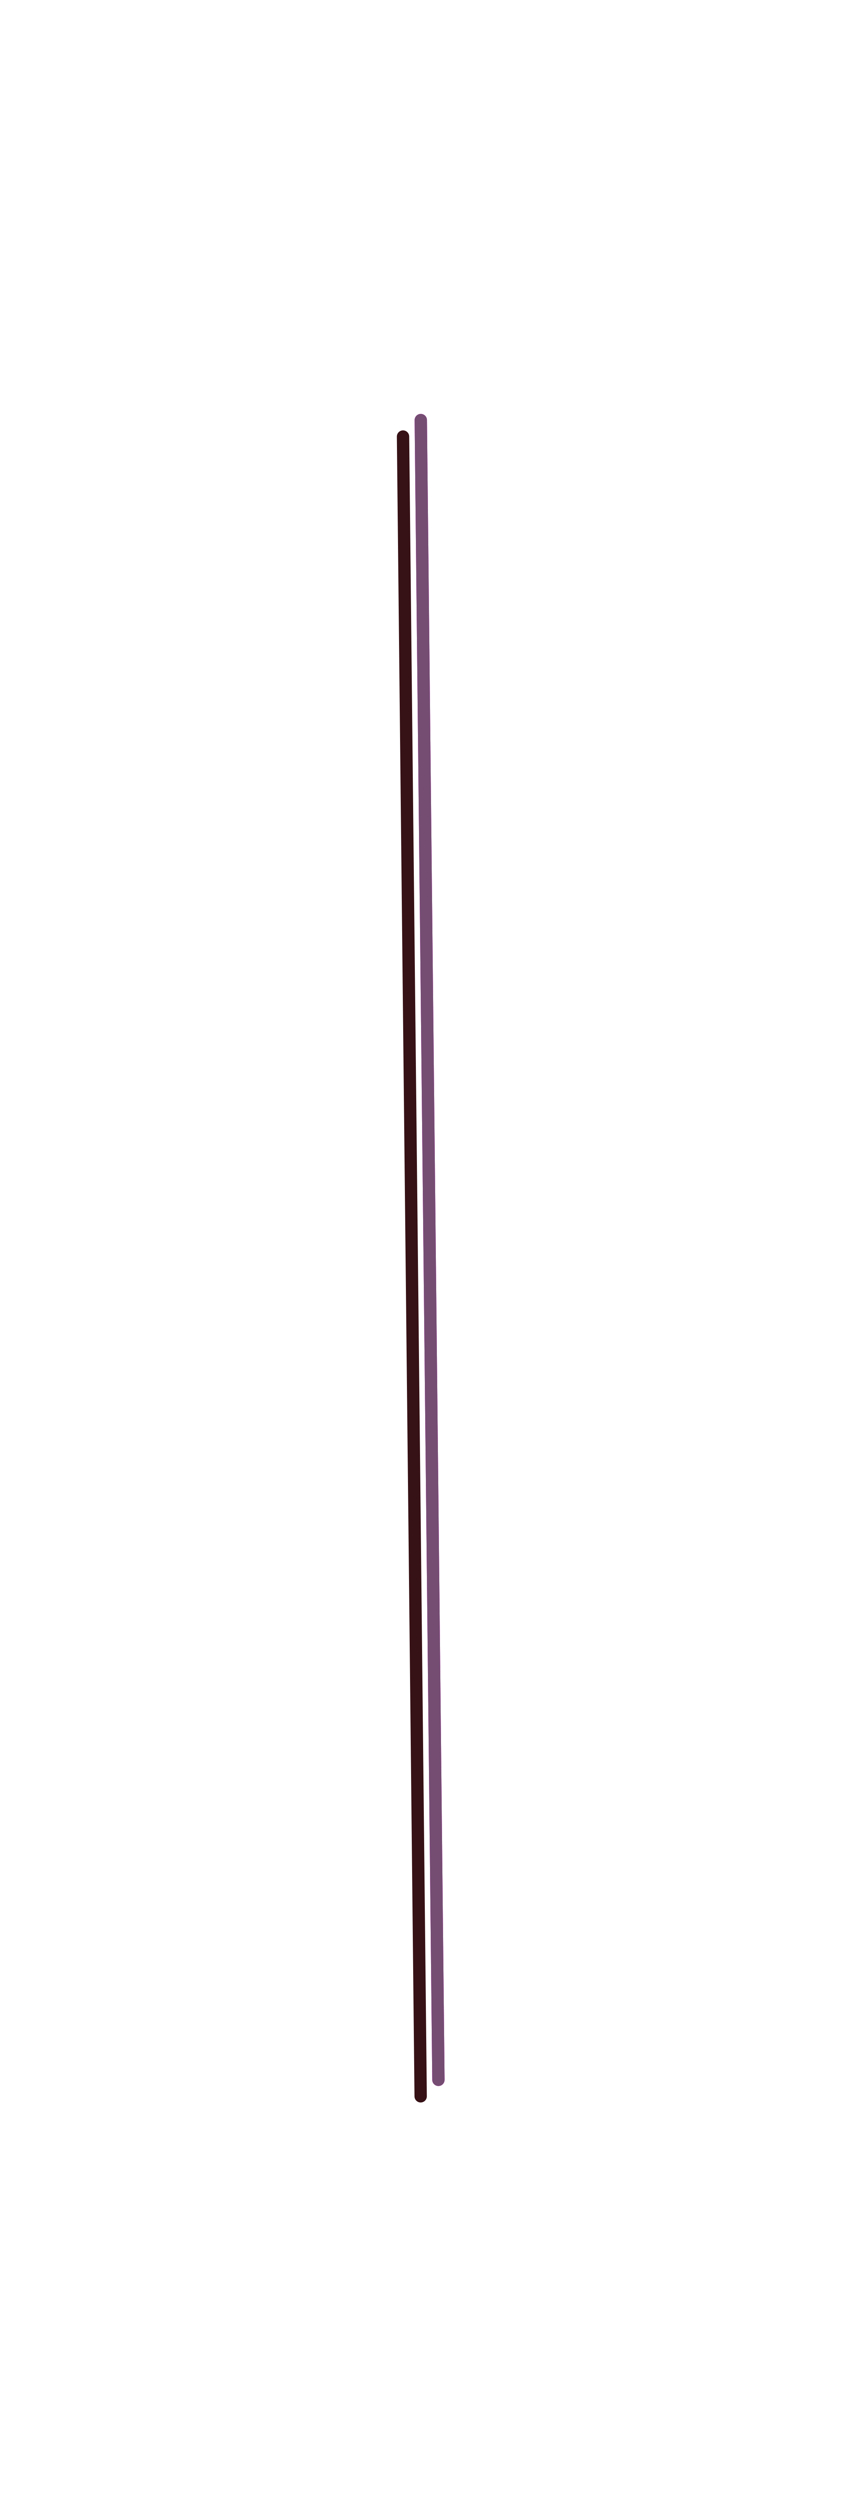 <svg width="209" height="607" viewBox="0 0 209 607" fill="none" xmlns="http://www.w3.org/2000/svg">
<g filter="url(#filter0_gf_106_1715)">
<path d="M106.546 505L102.261 102" stroke="#ED0AE2" stroke-width="3" stroke-linecap="round"/>
</g>
<g filter="url(#filter1_gf_106_1715)">
<path d="M106.546 505L102.261 102" stroke="#754D73" stroke-width="3" stroke-linecap="round"/>
</g>
<g filter="url(#filter2_dg_106_1715)">
<path d="M102.231 505L97.945 102" stroke="#361115" stroke-width="3" stroke-linecap="round"/>
</g>
<defs>
<filter id="filter0_gf_106_1715" x="0.76" y="0.5" width="207.286" height="606" filterUnits="userSpaceOnUse" color-interpolation-filters="sRGB">
<feFlood flood-opacity="0" result="BackgroundImageFix"/>
<feBlend mode="normal" in="SourceGraphic" in2="BackgroundImageFix" result="shape"/>
<feTurbulence type="fractalNoise" baseFrequency="0.01 0.01" numOctaves="3" seed="3177" />
<feDisplacementMap in="shape" scale="11" xChannelSelector="R" yChannelSelector="G" result="displacedImage" width="100%" height="100%" />
<feMerge result="effect1_texture_106_1715">
<feMergeNode in="displacedImage"/>
</feMerge>
<feGaussianBlur stdDeviation="50" result="effect2_foregroundBlur_106_1715"/>
</filter>
<filter id="filter1_gf_106_1715" x="94.16" y="93.9" width="20.486" height="419.2" filterUnits="userSpaceOnUse" color-interpolation-filters="sRGB">
<feFlood flood-opacity="0" result="BackgroundImageFix"/>
<feBlend mode="normal" in="SourceGraphic" in2="BackgroundImageFix" result="shape"/>
<feTurbulence type="fractalNoise" baseFrequency="0.01 0.01" numOctaves="3" seed="3177" />
<feDisplacementMap in="shape" scale="11" xChannelSelector="R" yChannelSelector="G" result="displacedImage" width="100%" height="100%" />
<feMerge result="effect1_texture_106_1715">
<feMergeNode in="displacedImage"/>
</feMerge>
<feGaussianBlur stdDeviation="3.3" result="effect2_foregroundBlur_106_1715"/>
</filter>
<filter id="filter2_dg_106_1715" x="89.845" y="95.001" width="20.486" height="422.1" filterUnits="userSpaceOnUse" color-interpolation-filters="sRGB">
<feFlood flood-opacity="0" result="BackgroundImageFix"/>
<feColorMatrix in="SourceAlpha" type="matrix" values="0 0 0 0 0 0 0 0 0 0 0 0 0 0 0 0 0 0 127 0" result="hardAlpha"/>
<feOffset dy="4"/>
<feGaussianBlur stdDeviation="3.3"/>
<feComposite in2="hardAlpha" operator="out"/>
<feColorMatrix type="matrix" values="0 0 0 0 0 0 0 0 0 0 0 0 0 0 0 0 0 0 0.25 0"/>
<feBlend mode="normal" in2="BackgroundImageFix" result="effect1_dropShadow_106_1715"/>
<feBlend mode="normal" in="SourceGraphic" in2="effect1_dropShadow_106_1715" result="shape"/>
<feTurbulence type="fractalNoise" baseFrequency="0.01 0.01" numOctaves="3" seed="3177" />
<feDisplacementMap in="shape" scale="11" xChannelSelector="R" yChannelSelector="G" result="displacedImage" width="100%" height="100%" />
<feMerge result="effect2_texture_106_1715">
<feMergeNode in="displacedImage"/>
</feMerge>
</filter>
</defs>
</svg>

